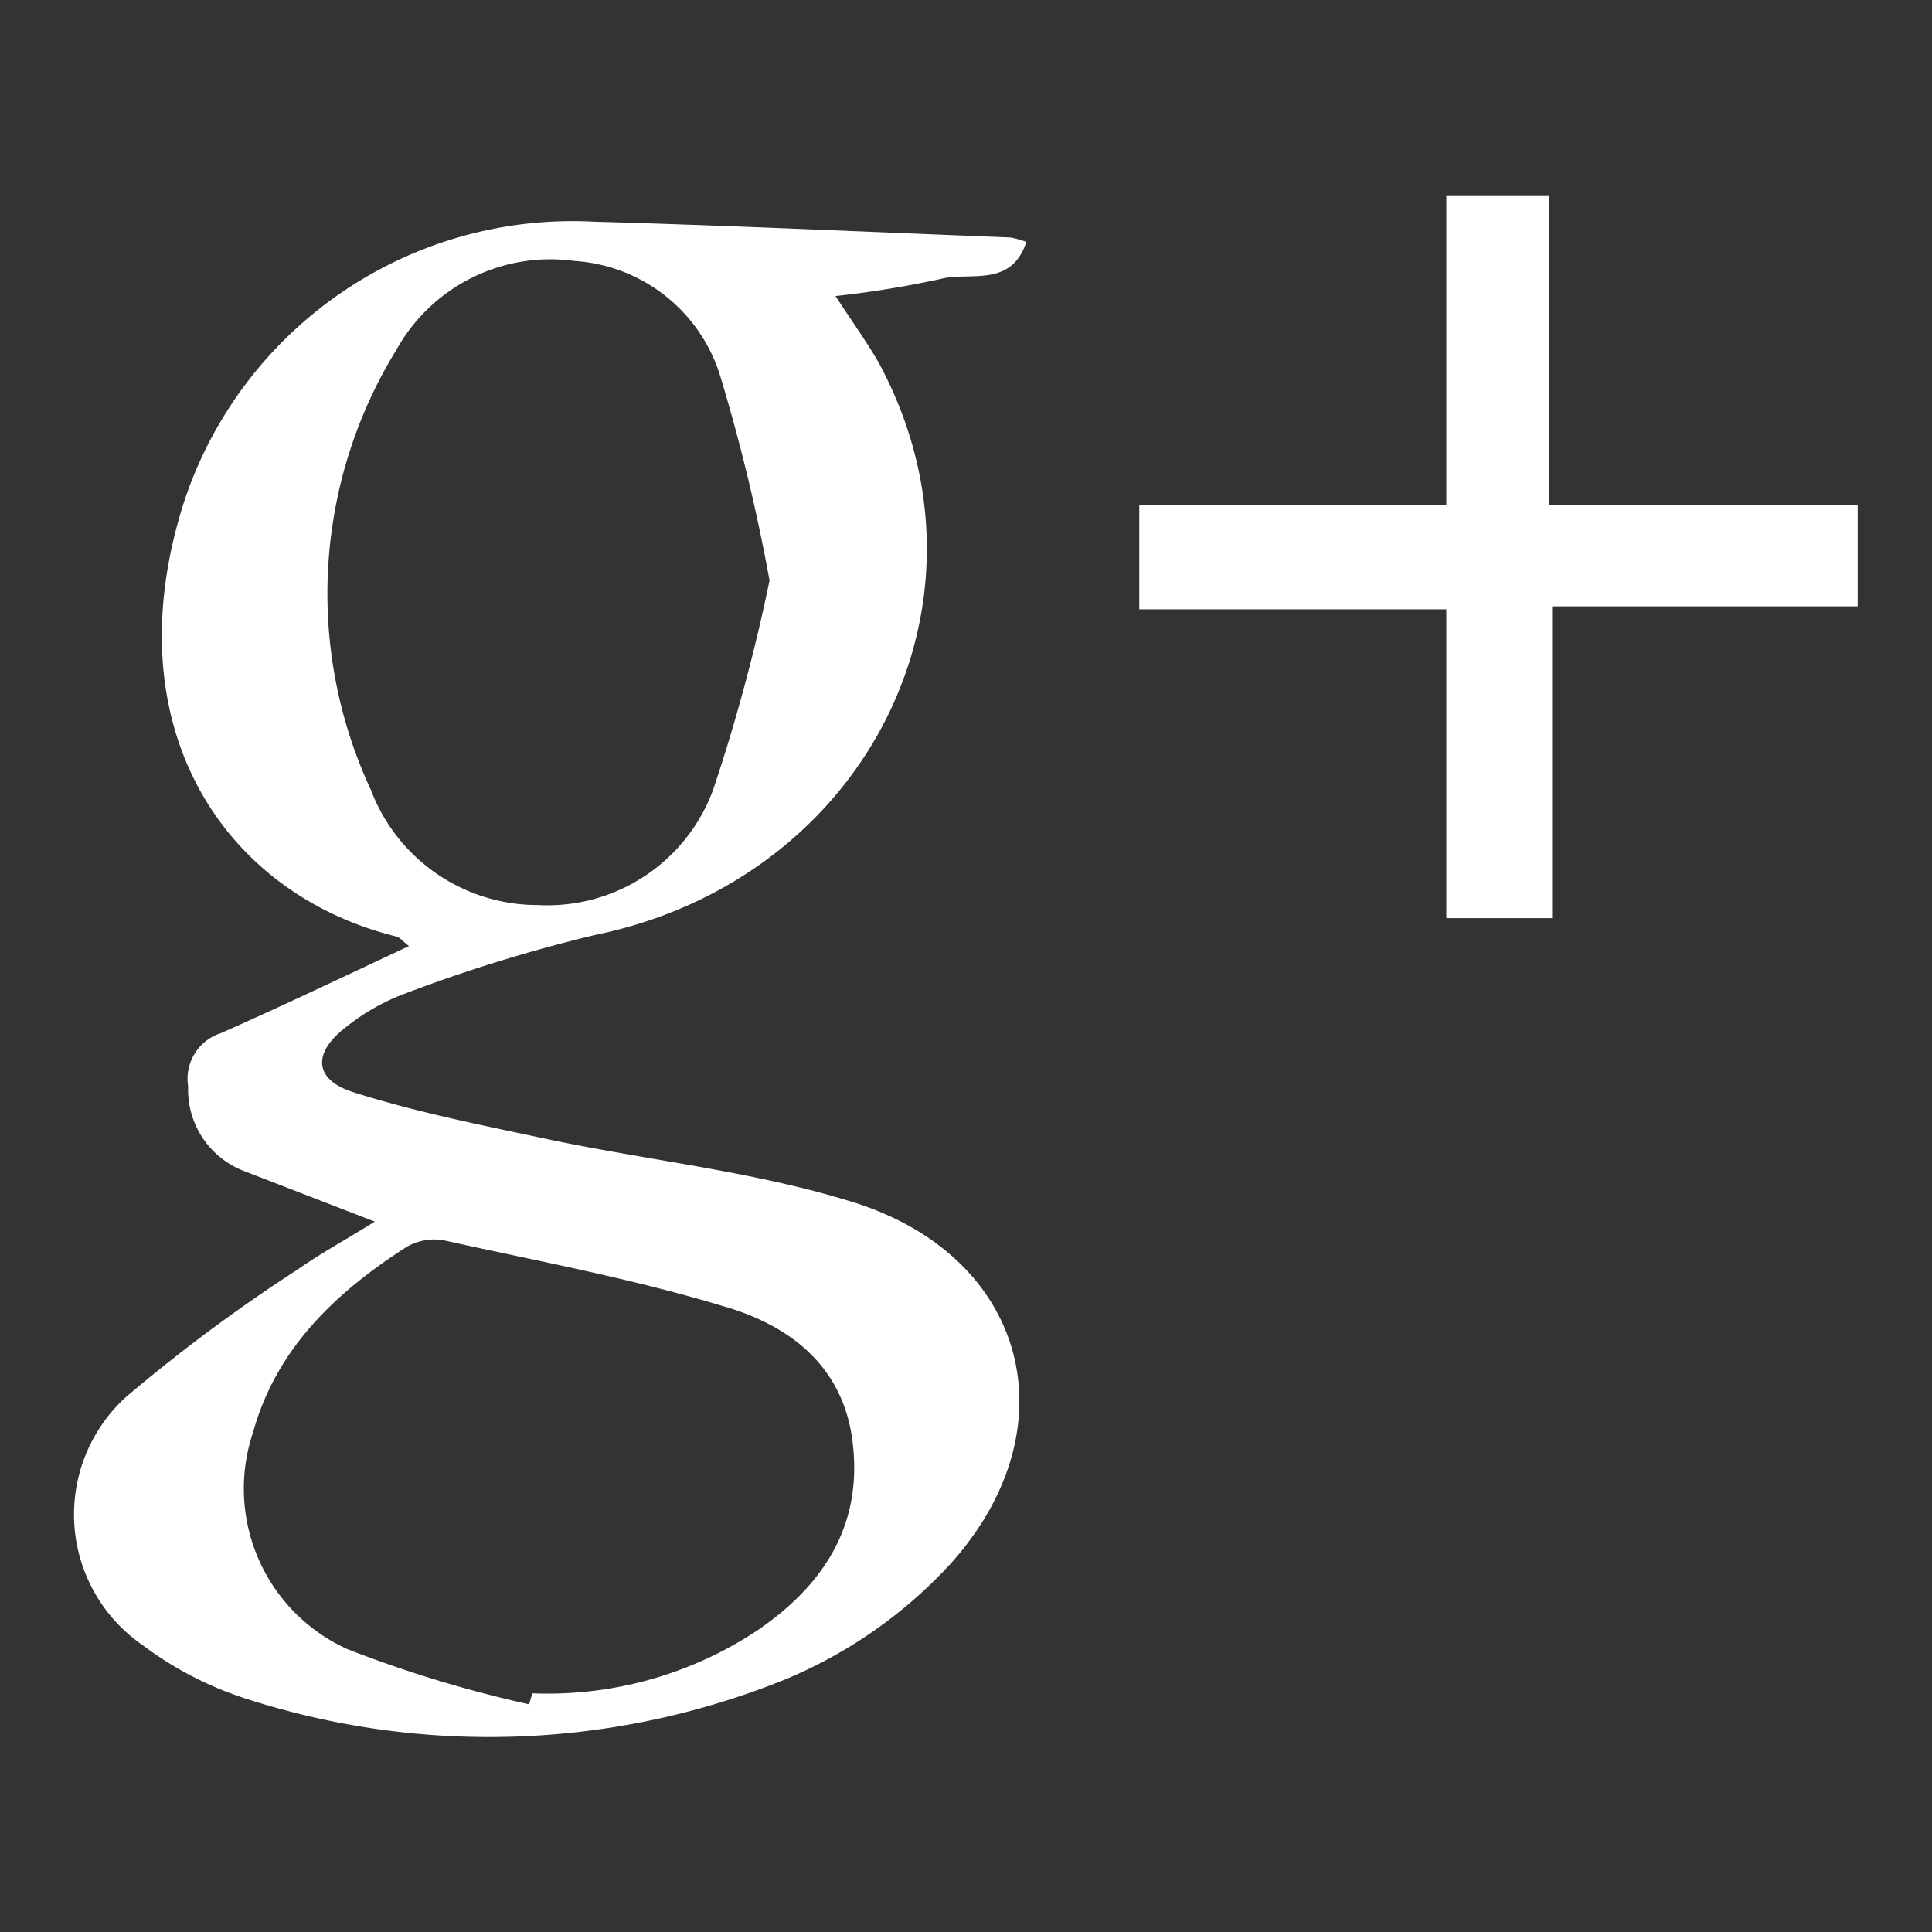 <svg id="Layer_1" data-name="Layer 1" xmlns="http://www.w3.org/2000/svg" viewBox="0 0 65 65"><rect x="0" y="0" width="65" height="65" fill="#333333" stroke="none"/><defs><style>.cls-1{fill:#fff;}</style></defs><path class="cls-1" d="M12.61,41.1,8.19,39.39a2.93,2.93,0,0,1-1.86-2.84,1.61,1.61,0,0,1,1.1-1.79c2.1-.93,4.17-1.92,6.33-2.93-.21-.16-.3-.29-.42-.32-5.87-1.45-9.58-7.13-7.13-14.68A13.76,13.76,0,0,1,20,7.46c4.67.13,9.34.35,14,.53a3.31,3.31,0,0,1,.53.15c-.51,1.55-1.91,1-2.86,1.24a33.53,33.53,0,0,1-3.56.58c.52.8,1,1.47,1.43,2.2,4.36,8-.35,17.43-9.54,19.3a53,53,0,0,0-6.46,2,7.22,7.22,0,0,0-1.88,1.08c-1.15.87-1.12,1.78.24,2.21,2.15.68,4.38,1.12,6.59,1.59,3.38.71,6.87,1.07,10.16,2.09C34.54,42.24,36.1,48,32,52.59a15.78,15.78,0,0,1-5.6,3.92,26.57,26.57,0,0,1-18,.68A11.82,11.82,0,0,1,4.8,55.35,5.34,5.34,0,0,1,4.24,47,55.52,55.52,0,0,1,10,42.72C10.8,42.16,11.65,41.7,12.61,41.1ZM25.89,19.53a61.91,61.91,0,0,0-1.65-6.85,5.5,5.5,0,0,0-4.91-3.9,5.93,5.93,0,0,0-6,3,15.65,15.65,0,0,0-.85,14.8,6,6,0,0,0,5.63,3.87A5.94,5.94,0,0,0,24,26.55,61,61,0,0,0,25.89,19.53ZM17.8,57.34l.11-.37a12.77,12.77,0,0,0,7.53-2.09c2.22-1.5,3.58-3.51,3.25-6.32-.3-2.63-2.17-4-4.41-4.63C21.2,43,18,42.41,14.89,41.72a1.87,1.87,0,0,0-1.24.25c-2.36,1.52-4.35,3.4-5.13,6.2a5.93,5.93,0,0,0,3.16,7.31A41.67,41.67,0,0,0,17.8,57.34Z"/><path class="cls-1" d="M52.22,30.89H48.66V20.5H38.33V17H48.66V6.57h3.46V17H62.5V20.4H52.22Z"/></svg>